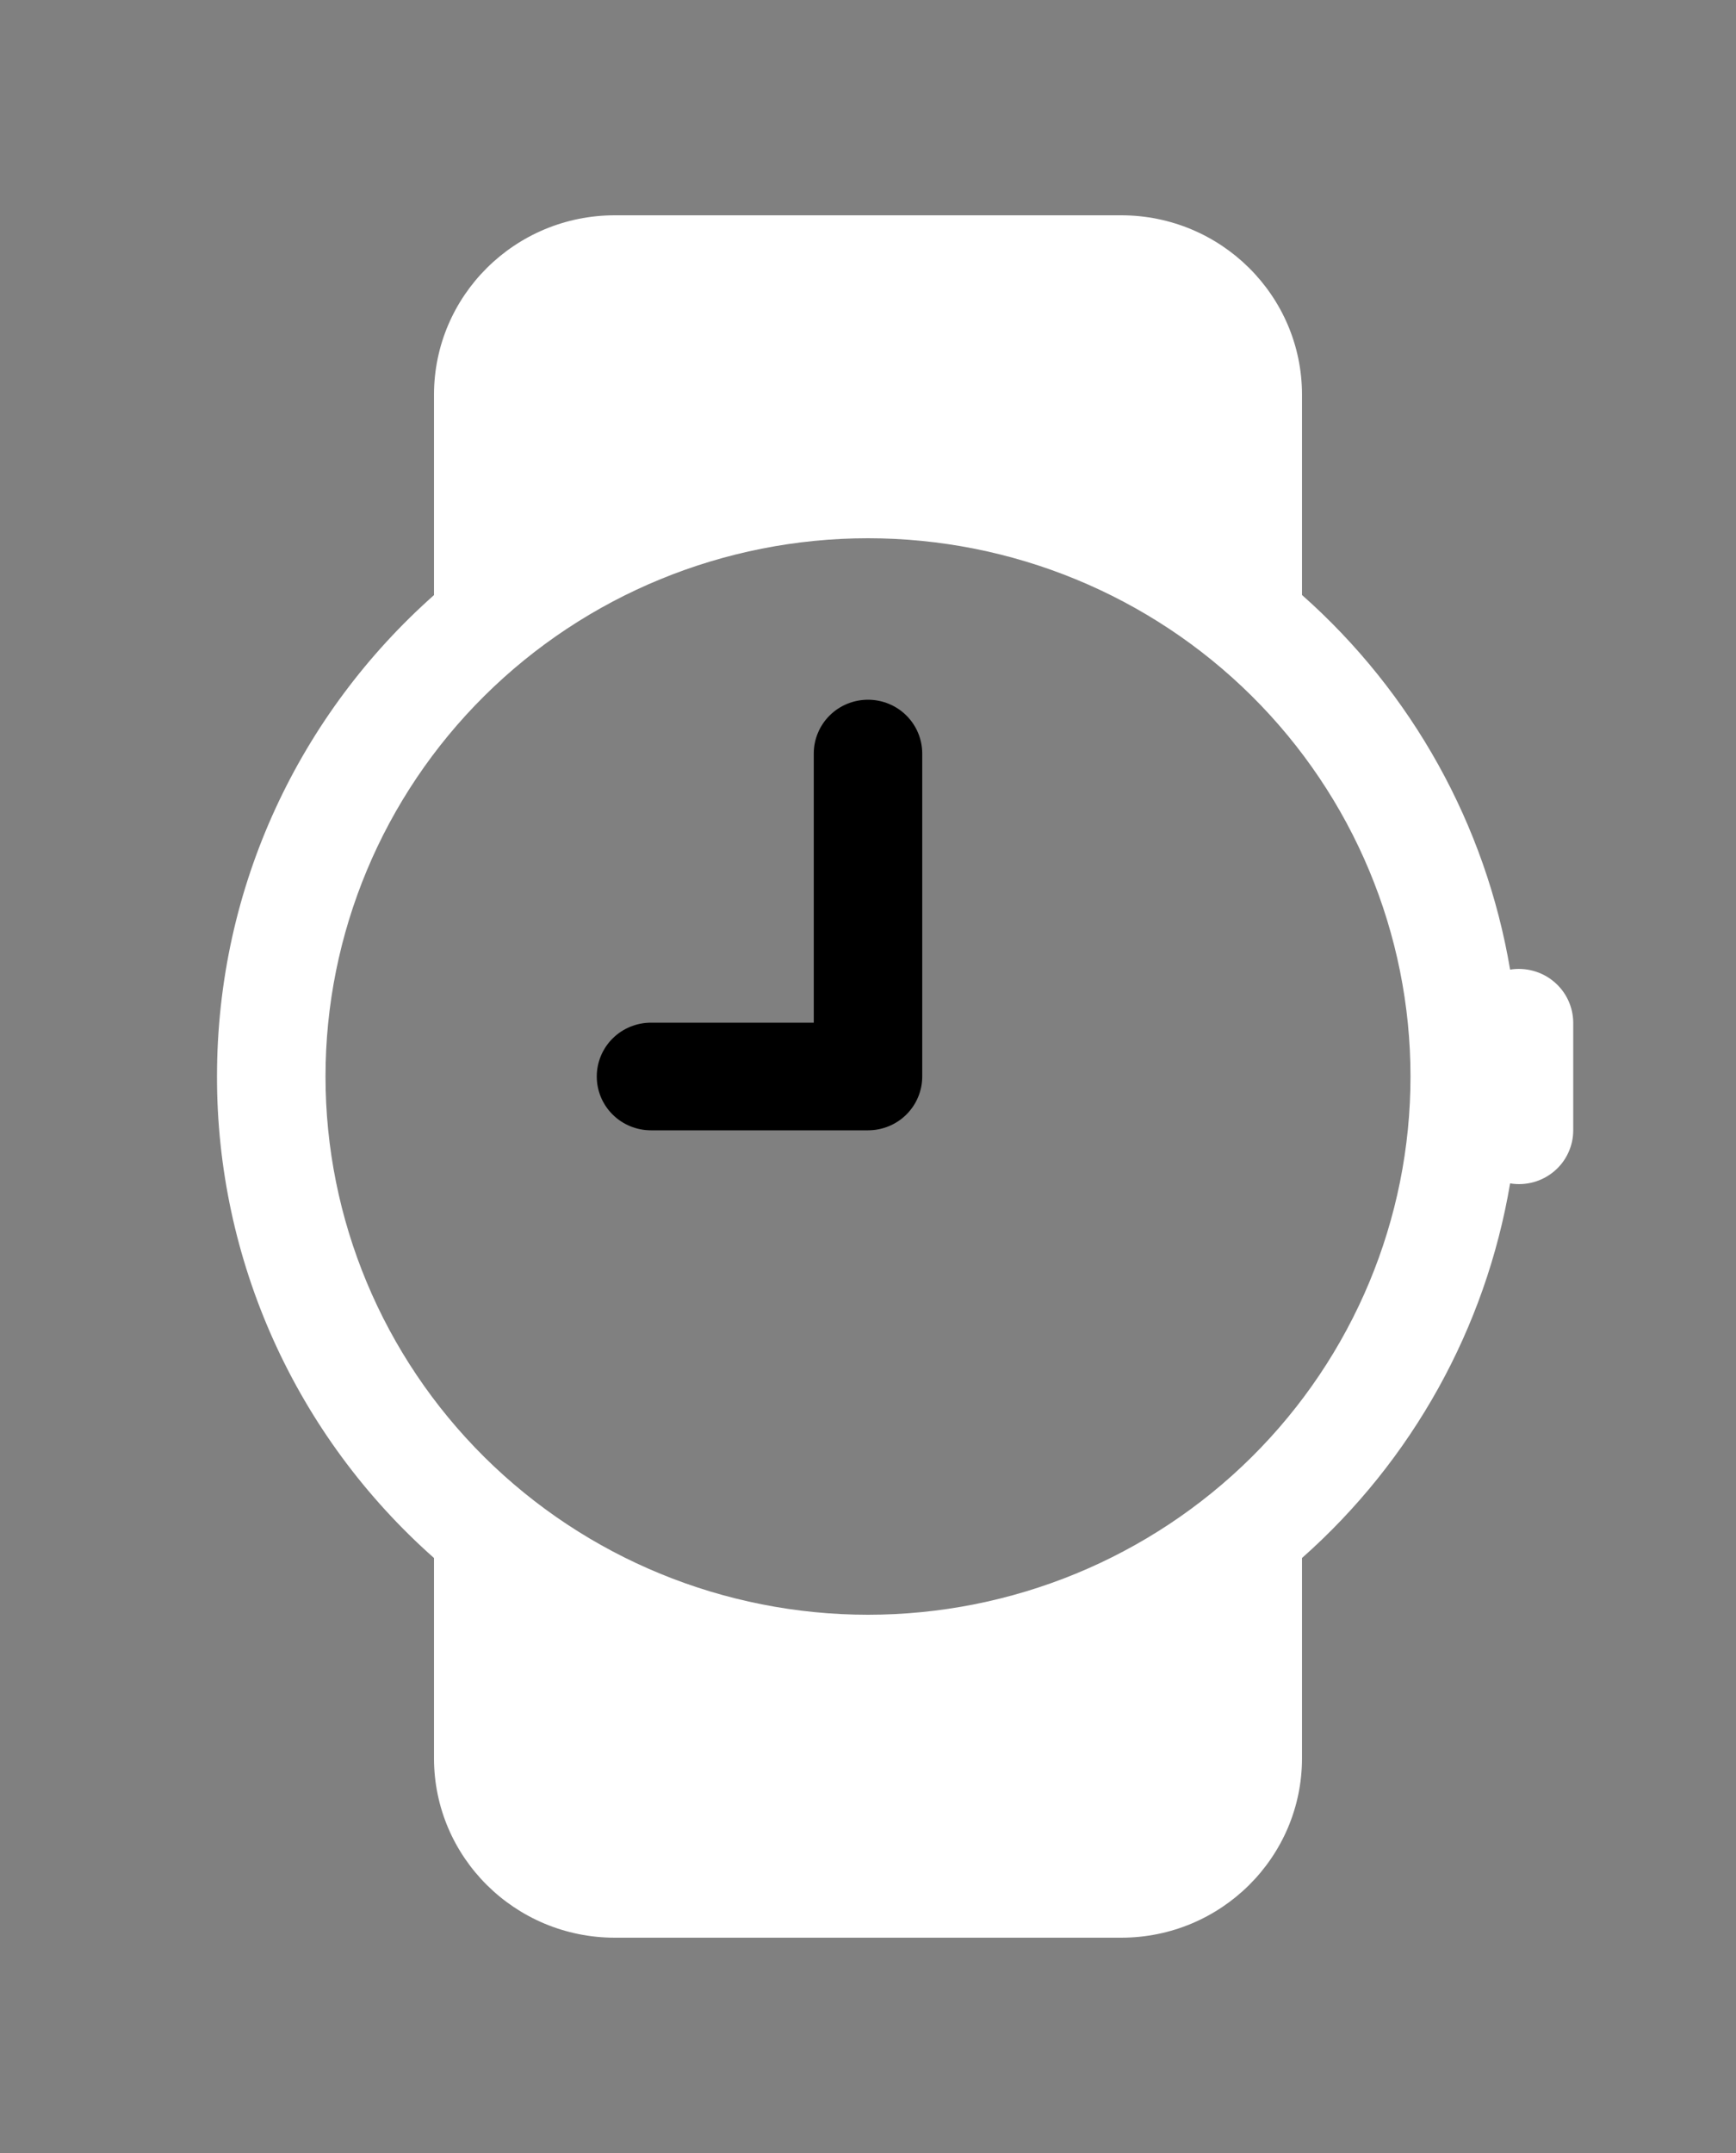 <svg width="50" height="62" viewBox="0 0 50 62" fill="none" xmlns="http://www.w3.org/2000/svg">
<rect x="0" y="0" width="50" height="62" fill="#808080" stroke="none"/>
<path d="M26.562 21.7C26.562 21.289 26.398 20.895 26.105 20.604C25.812 20.313 25.414 20.15 25 20.15C24.586 20.15 24.188 20.313 23.895 20.604C23.602 20.895 23.438 21.289 23.438 21.7V29.45H18.75C18.336 29.45 17.938 29.613 17.645 29.904C17.352 30.195 17.188 30.589 17.188 31C17.188 31.411 17.352 31.805 17.645 32.096C17.938 32.387 18.336 32.55 18.75 32.55H25C25.414 32.55 25.812 32.387 26.105 32.096C26.398 31.805 26.562 31.411 26.562 31V21.7Z" fill="black"/>
<path d="M17.709 55.8C14.834 55.8 12.5 53.487 12.5 50.632V44.866C10.531 43.123 8.956 40.987 7.879 38.597C6.802 36.207 6.247 33.618 6.25 31C6.25 25.491 8.663 20.541 12.5 17.137V11.368C12.5 8.516 14.831 6.2 17.709 6.2H32.291C35.166 6.2 37.5 8.513 37.5 11.368V17.134C40.677 19.948 42.791 23.754 43.494 27.922C43.717 27.886 43.946 27.898 44.164 27.959C44.383 28.019 44.585 28.125 44.758 28.271C44.931 28.416 45.07 28.596 45.165 28.8C45.261 29.004 45.311 29.225 45.312 29.45V32.55C45.312 32.775 45.263 32.997 45.167 33.201C45.072 33.406 44.933 33.587 44.76 33.732C44.587 33.877 44.384 33.984 44.165 34.044C43.947 34.103 43.718 34.115 43.494 34.078C42.791 38.246 40.677 42.052 37.5 44.866V50.632C37.5 53.484 35.169 55.8 32.291 55.8H17.709ZM40.625 31C40.625 26.889 38.979 22.947 36.049 20.04C33.118 17.133 29.144 15.5 25 15.5C20.856 15.5 16.882 17.133 13.951 20.04C11.021 22.947 9.375 26.889 9.375 31C9.375 35.111 11.021 39.053 13.951 41.96C16.882 44.867 20.856 46.5 25 46.5C29.144 46.5 33.118 44.867 36.049 41.96C38.979 39.053 40.625 35.111 40.625 31Z" fill="white"/>
</svg>
